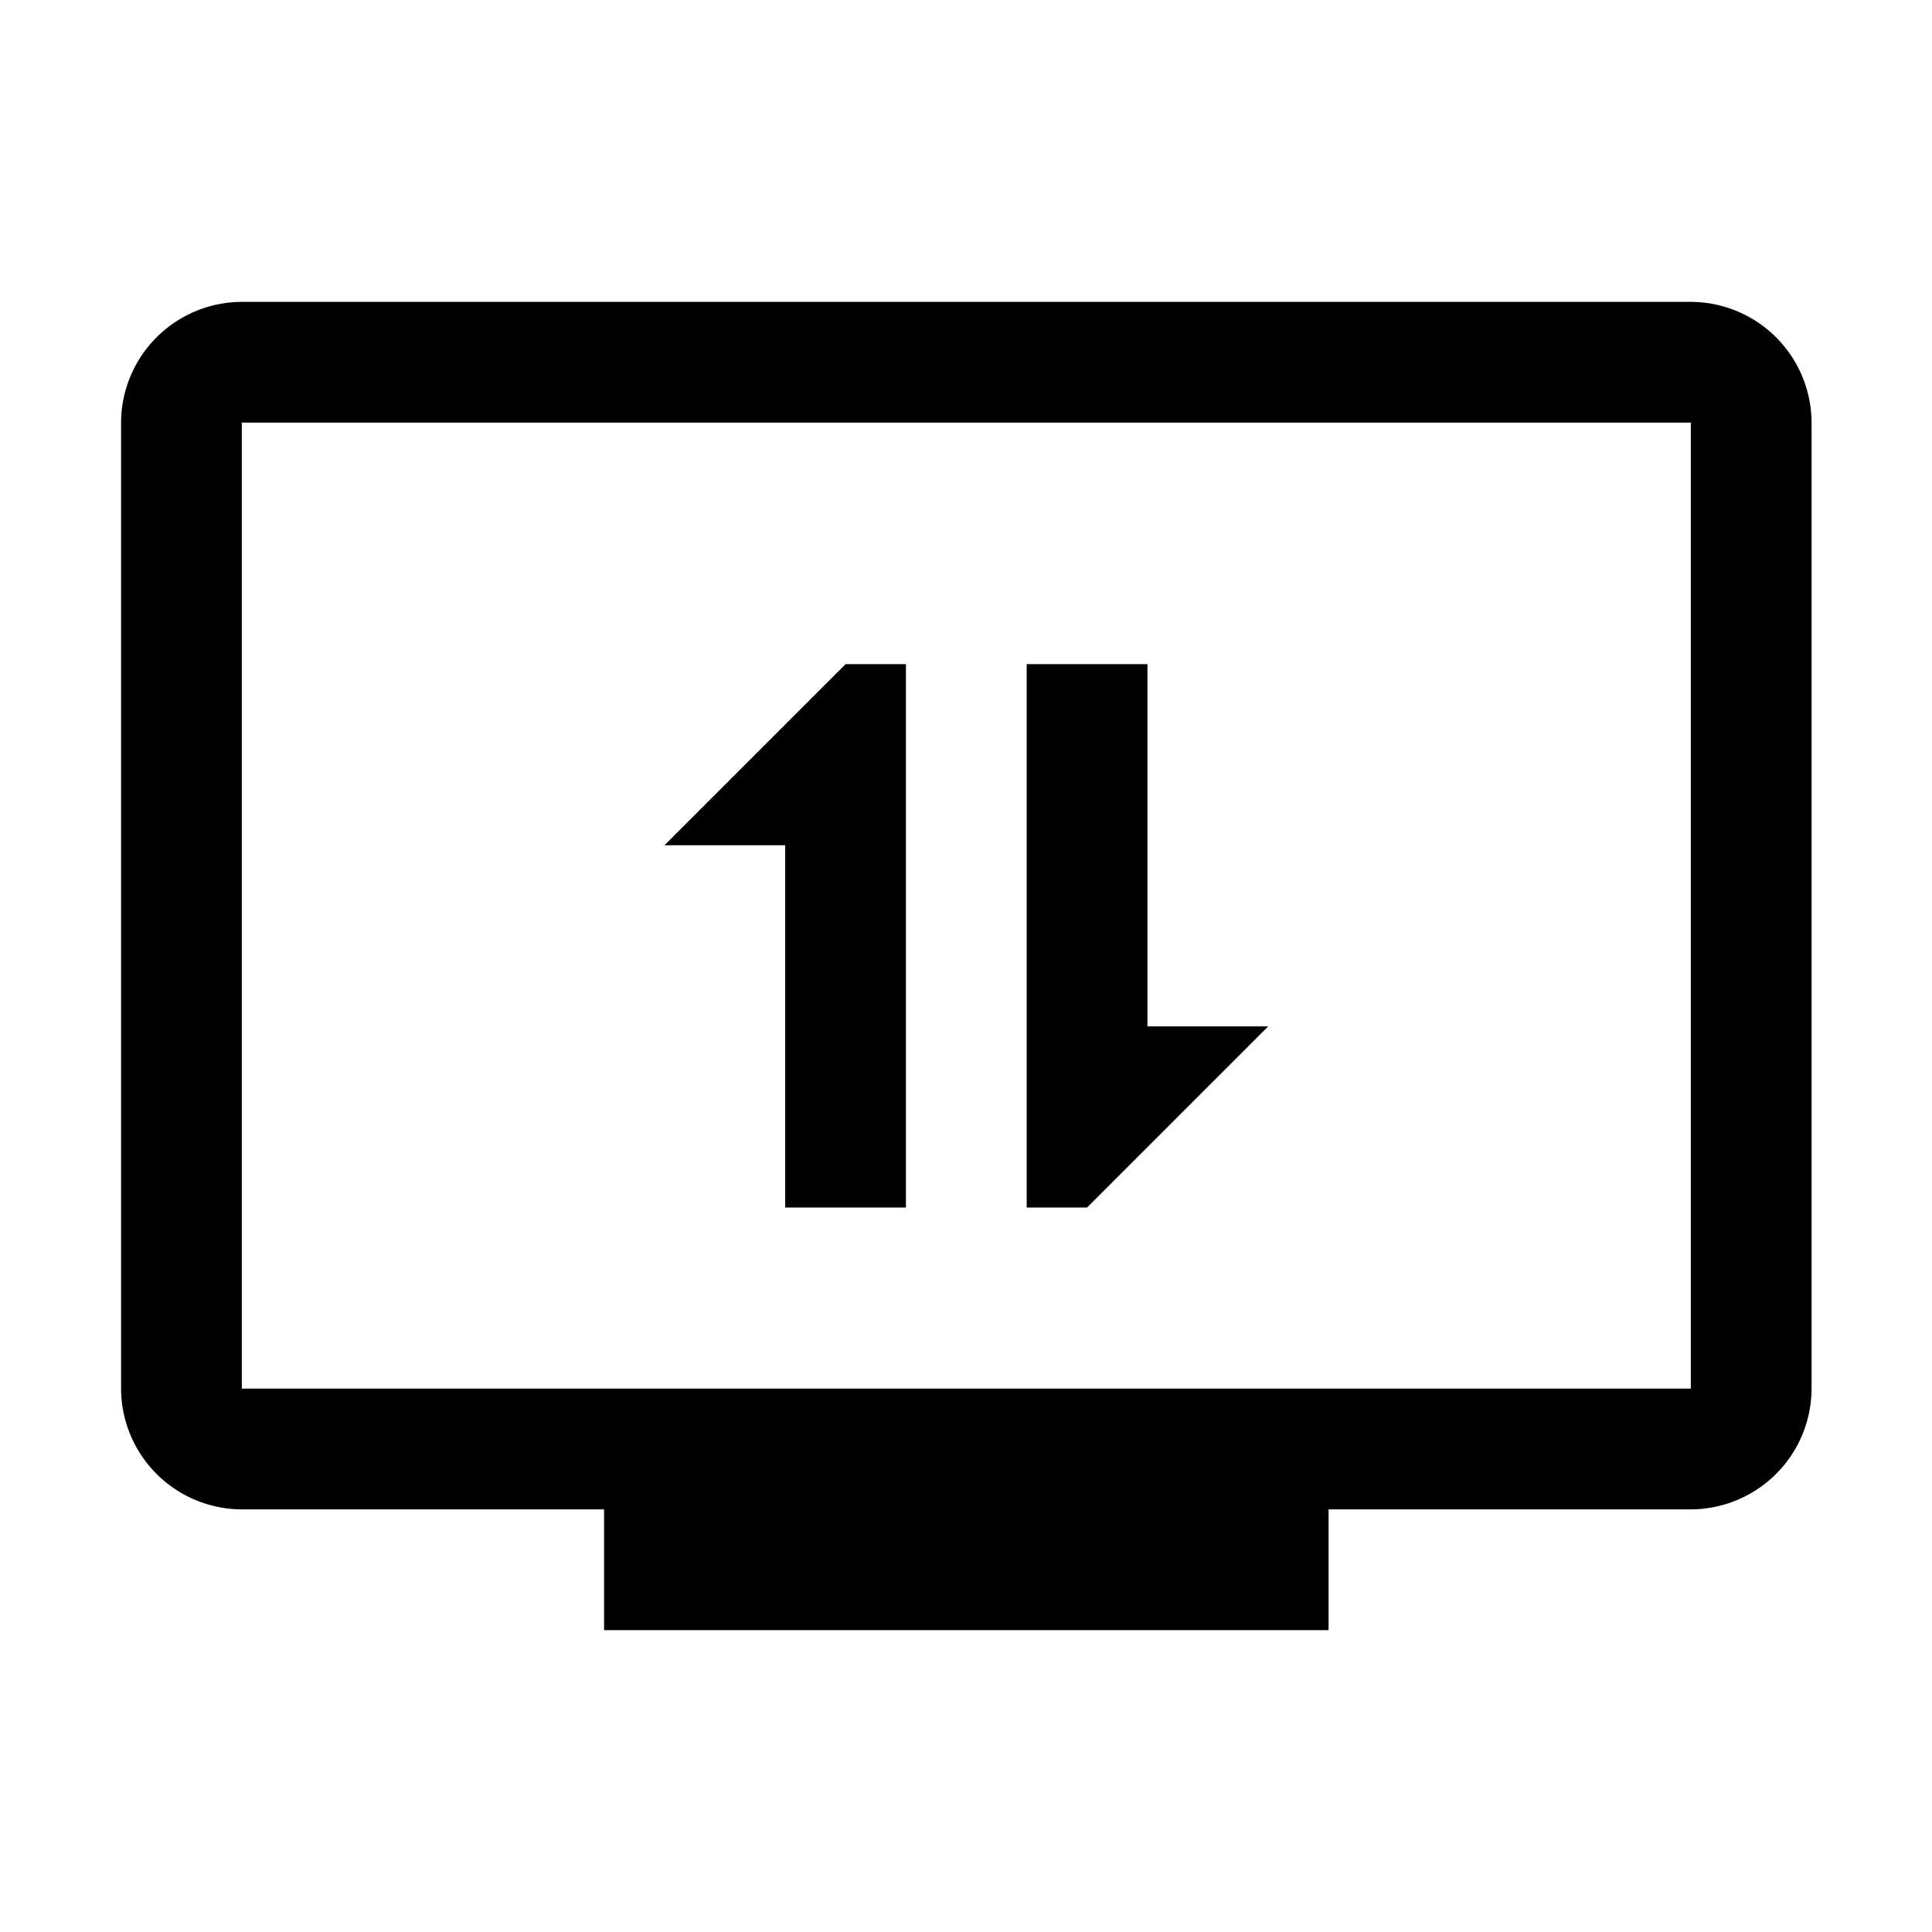 <svg t="1655285524460" class="icon" viewBox="0 0 1024 1024" version="1.1" xmlns="http://www.w3.org/2000/svg" p-id="3130" width="64" height="64"><path d="M896.17 160h-768a64.19 64.19 0 0 0-64 64v512a64.19 64.19 0 0 0 64 64h192v64h384v-64h192a64.19 64.19 0 0 0 64-64V224a64.19 64.19 0 0 0-64-64z m0 576h-768V224h768z" p-id="3131"></path><path d="M416.17 640h64V352h-32l-32 32-64 64h64v192zM608.17 608l64-64h-64V352h-64v288h32l32-32z" p-id="3132"></path></svg>
